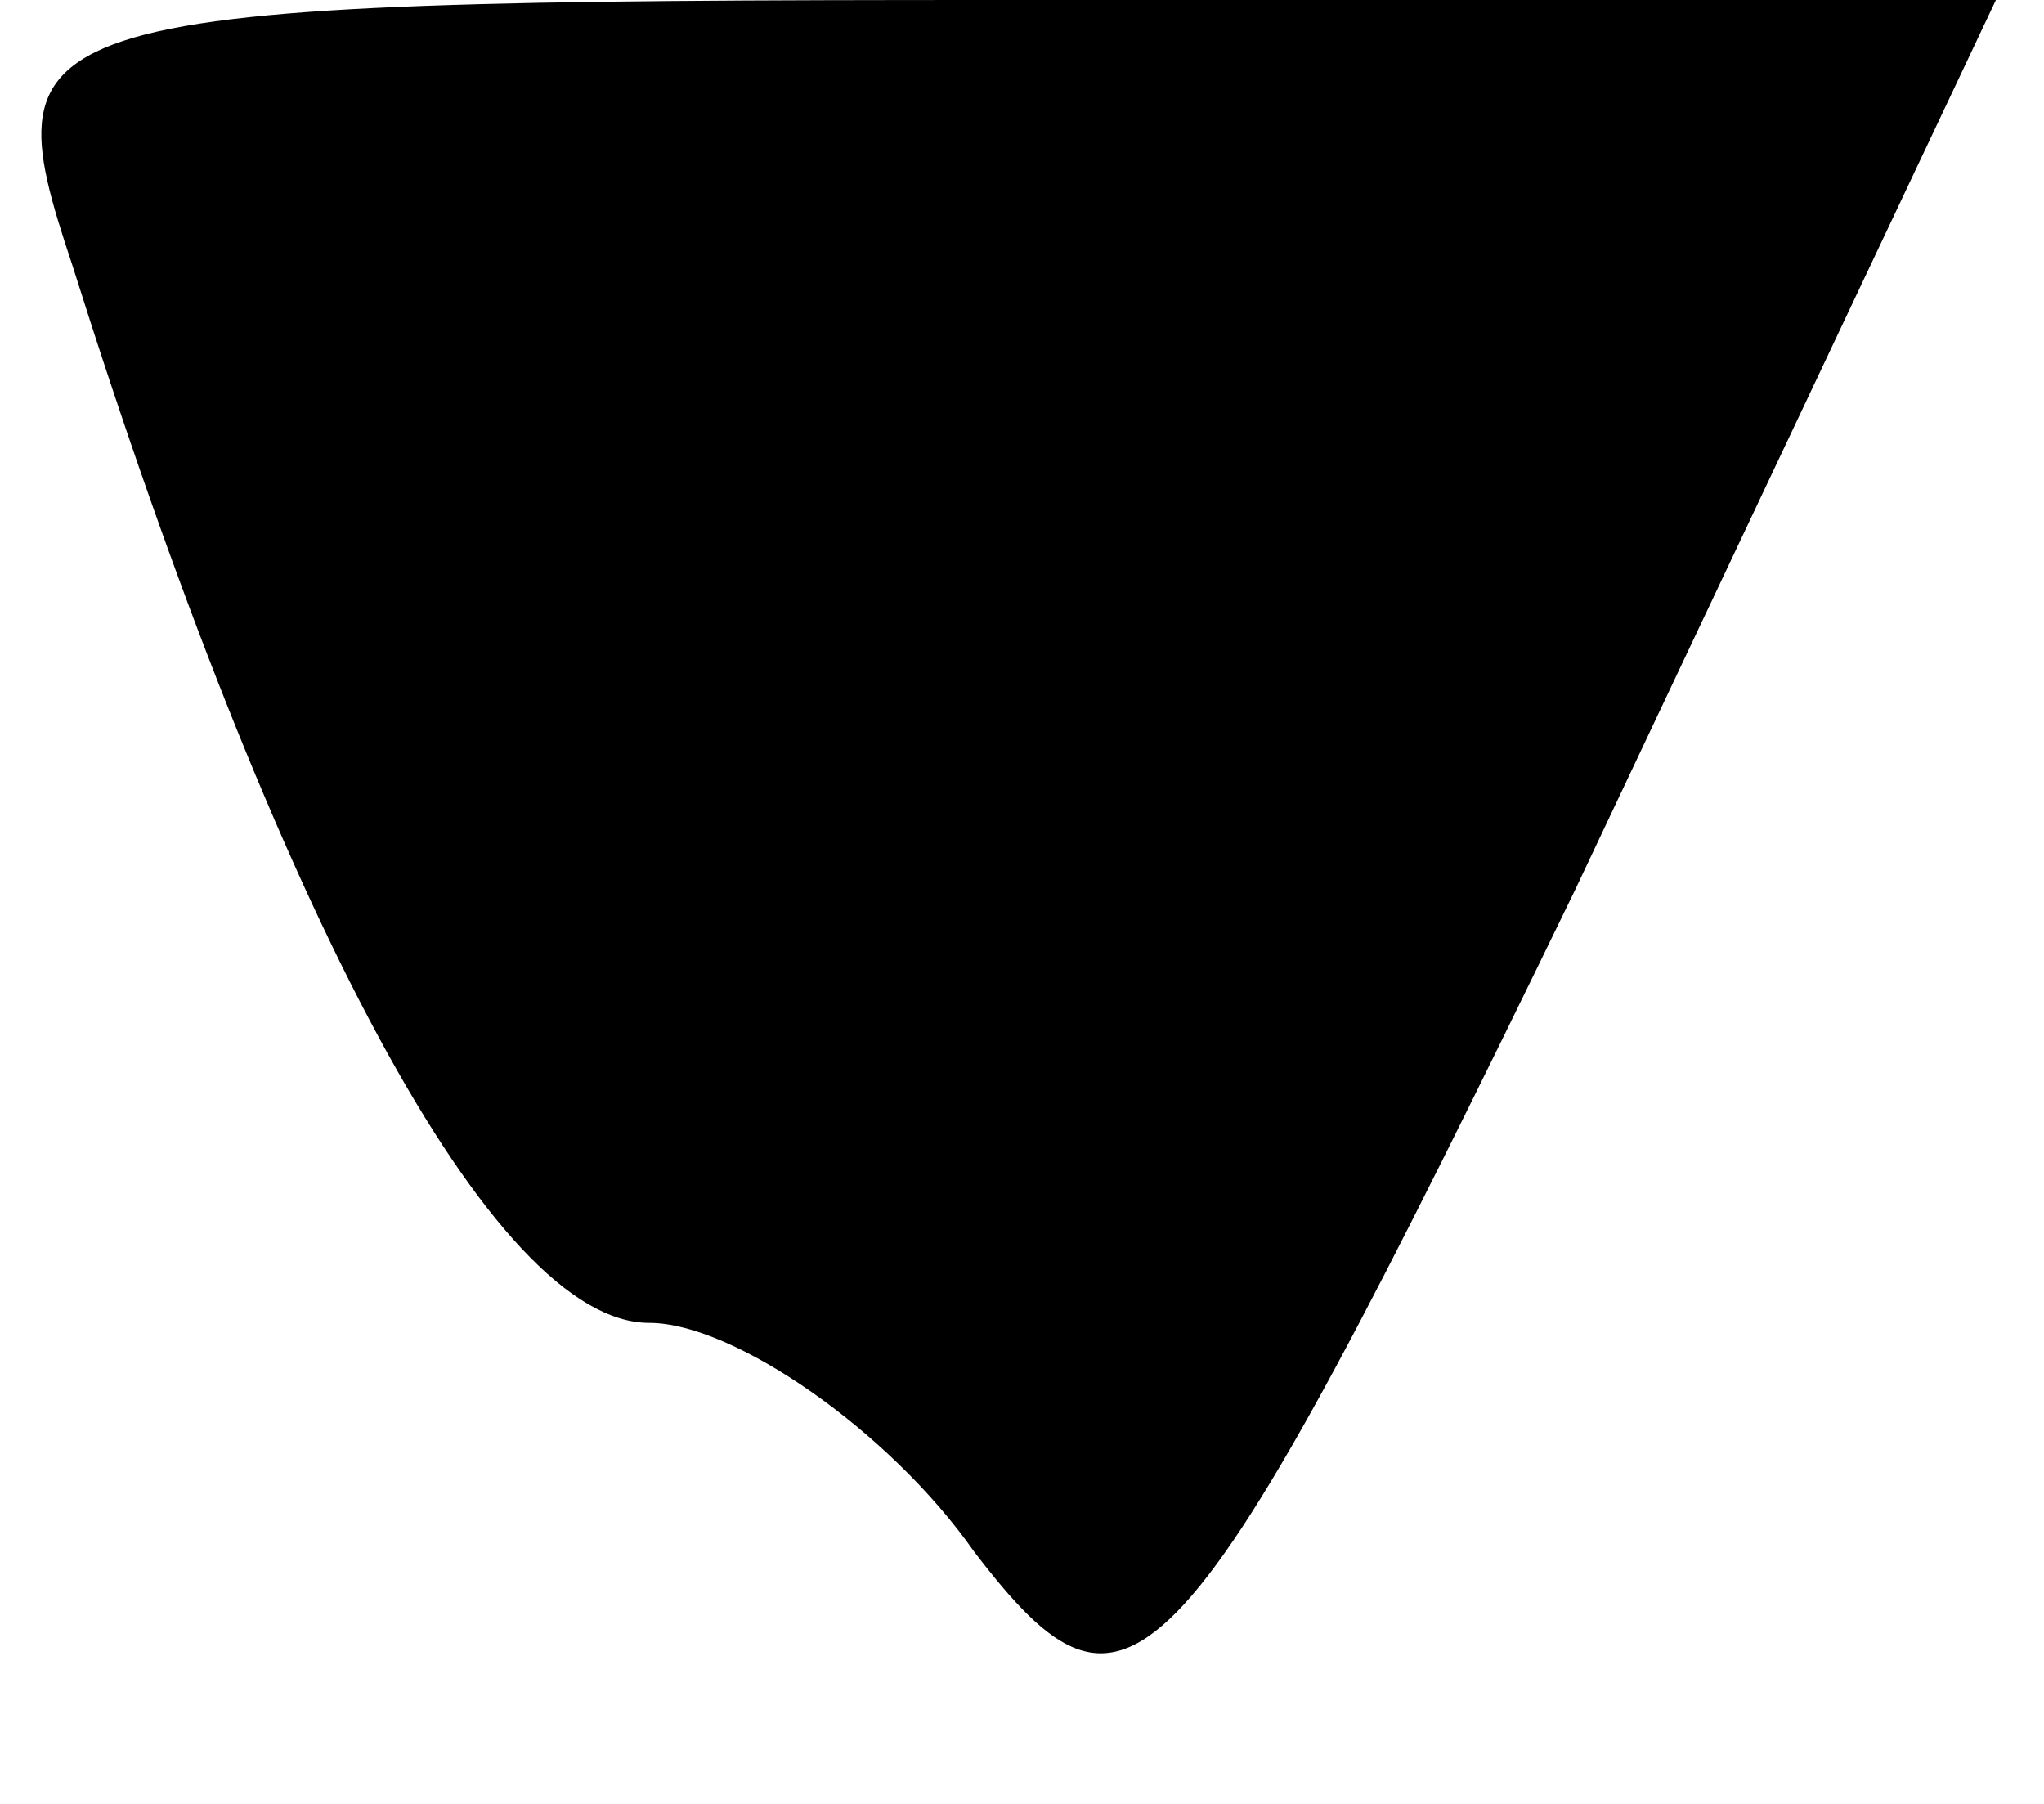 <?xml version="1.0" standalone="no"?>
<!DOCTYPE svg PUBLIC "-//W3C//DTD SVG 20010904//EN"
 "http://www.w3.org/TR/2001/REC-SVG-20010904/DTD/svg10.dtd">
<svg version="1.0" xmlns="http://www.w3.org/2000/svg"
 width="17pt" height="15pt" viewBox="0 0 17 15"
 preserveAspectRatio="xMidYMid meet">
<g transform="translate(0,15) scale(0.1,-0.1)"
fill="#000000" stroke="none">
<path fill="#000000" stroke="none" d="M6 128 c17 -54 35 -88 48 -88 7 0 20
-9 27 -19 13 -17 17 -13 50 55 l35 74 -83 0 c-82 0 -84 -1 -77 -22z"/>
</g>
</svg>
